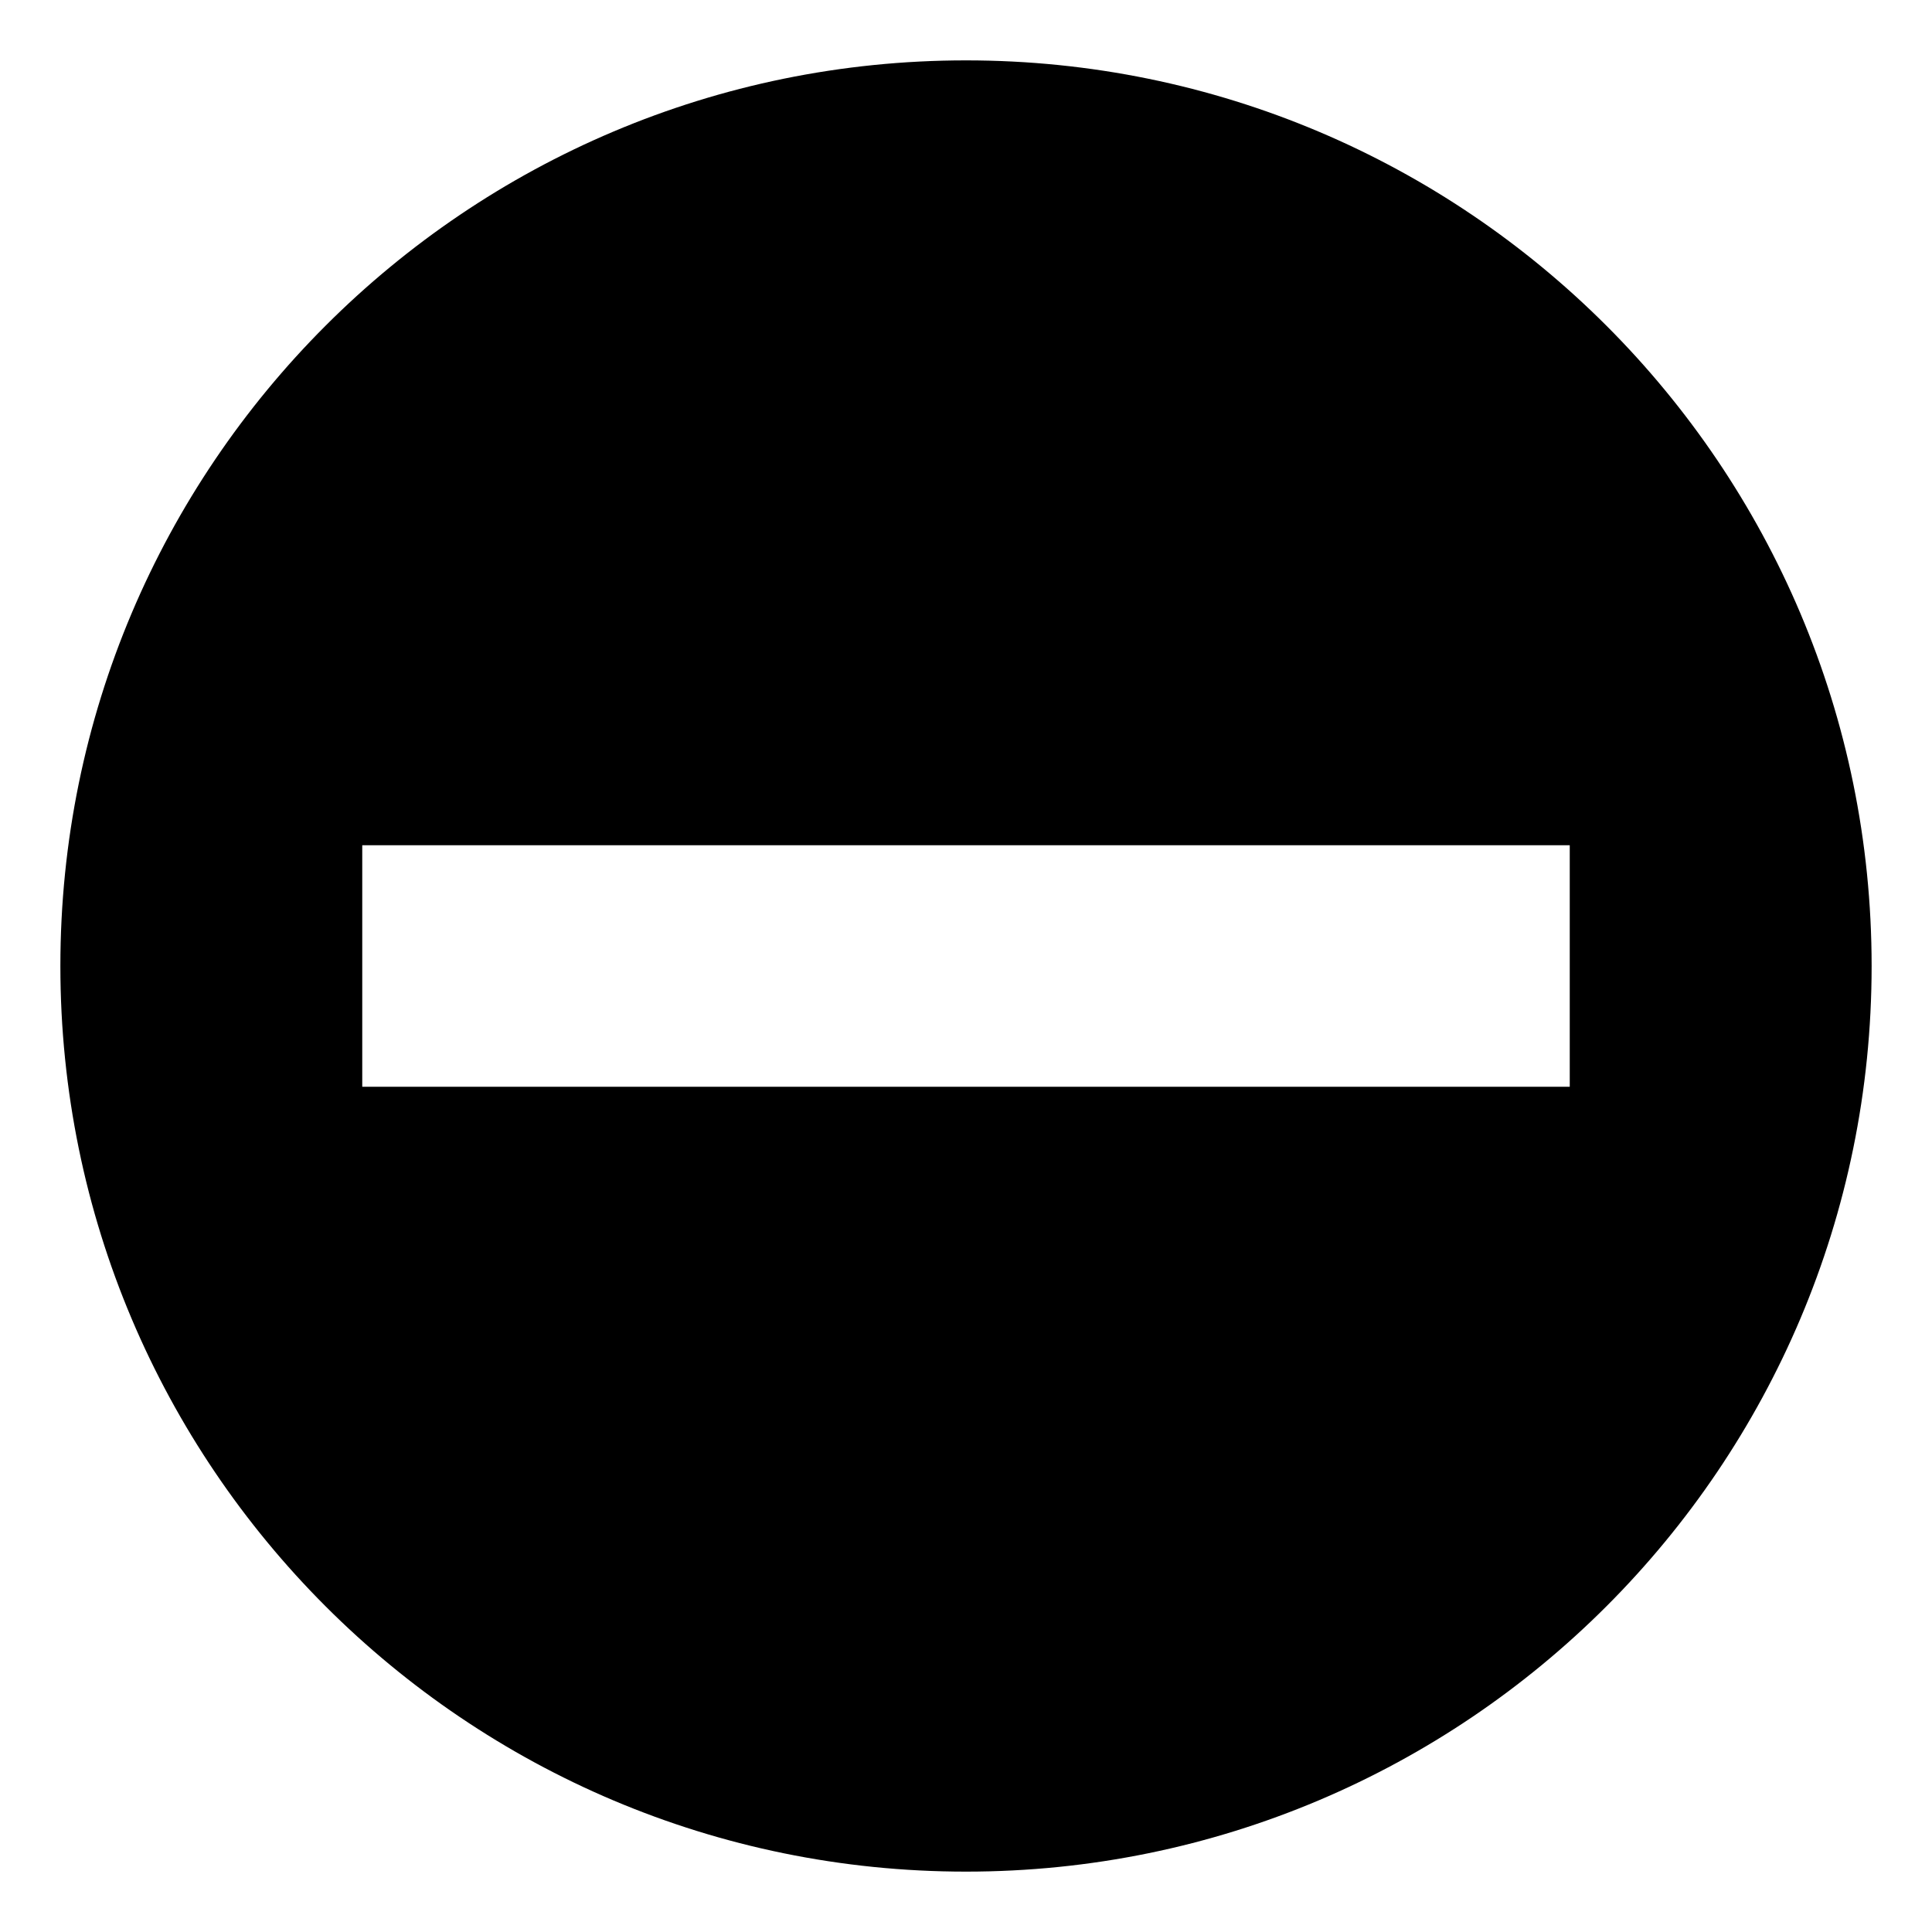 <svg width="32" height="32" fill="currentColor" viewBox="-1 -1 32 32" xmlns="http://www.w3.org/2000/svg">
  <path d="M15 30C6.716 30 0 23.284 0 15 0 6.716 6.716 0 15 0c8.284 0 15 6.716 15 15 0 8.284-6.716 15-15 15ZM5 13v4h20v-4H5Z"/>
</svg>
